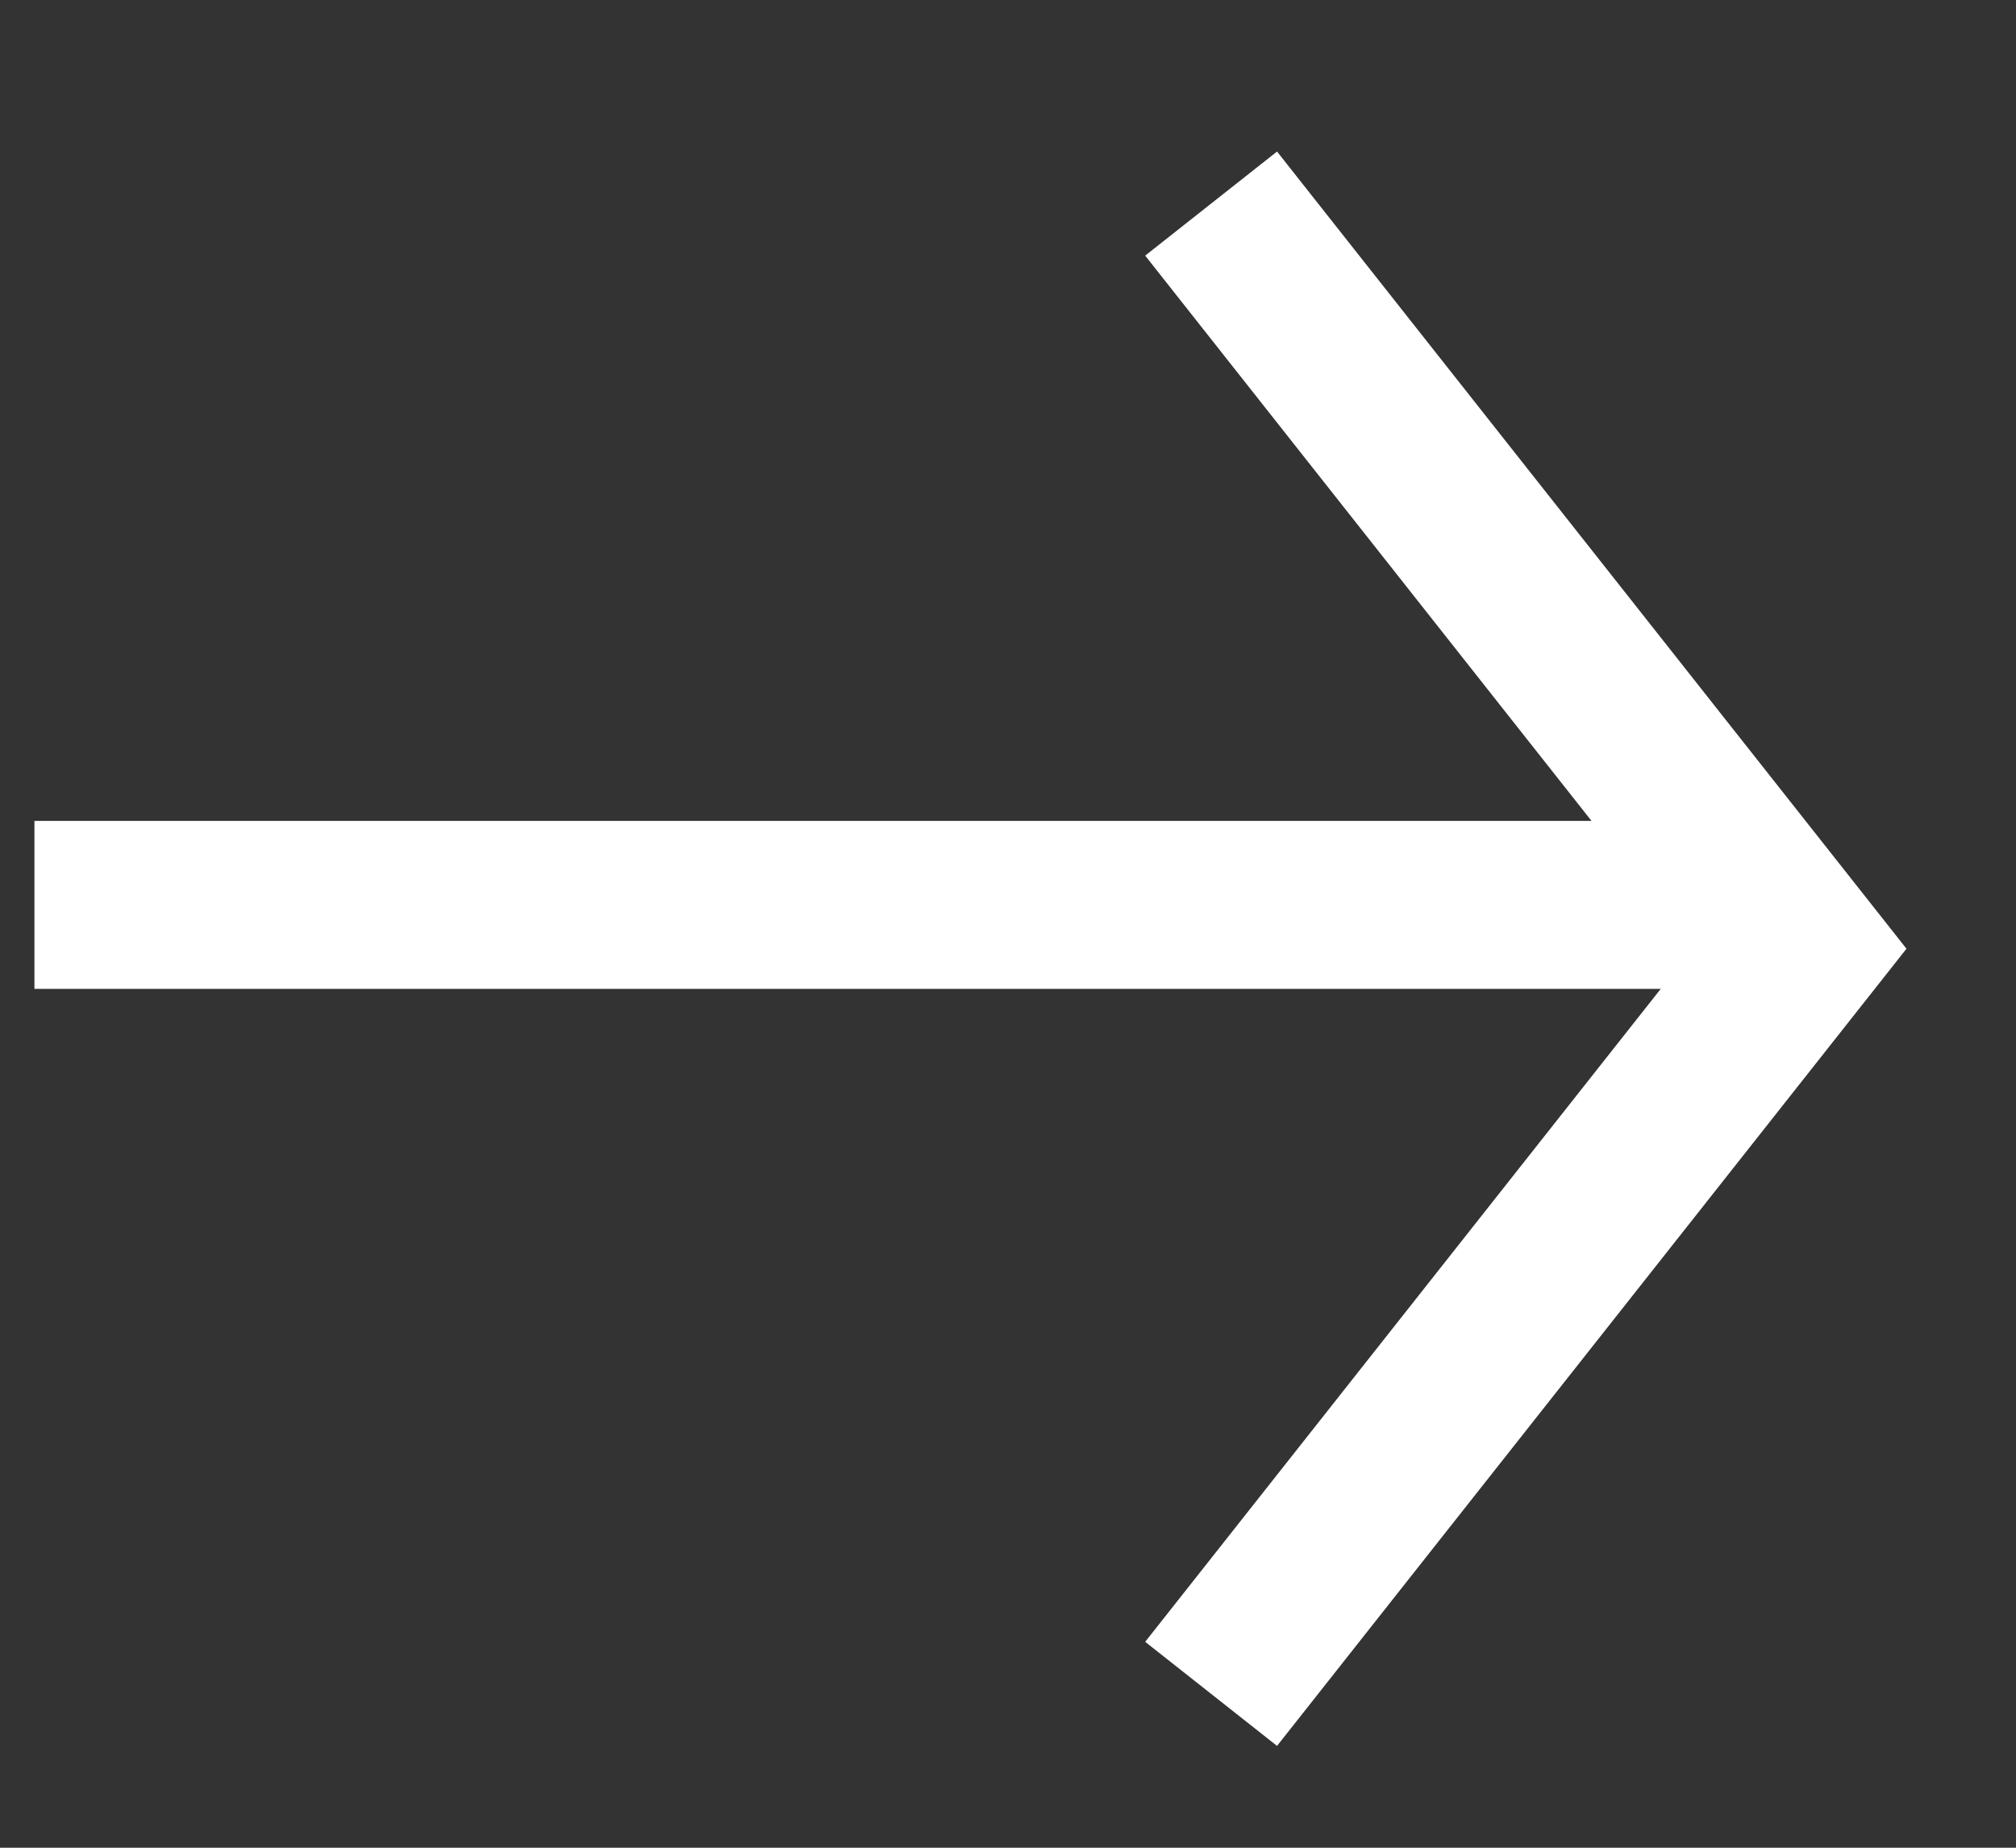 <svg width="12" height="11" viewBox="0 0 12 11" fill="none" xmlns="http://www.w3.org/2000/svg">
<rect x="0" y="0" width="12" height="11" fill="#333333" stroke="none"/>
<path d="M7.209 1.212L10.711 5.648L7.209 10.084" stroke="white" strokeWidth="2"/>
<line x1="0.205" y1="5.387" x2="10.711" y2="5.387" stroke="white" strokeWidth="2"/>
</svg>
